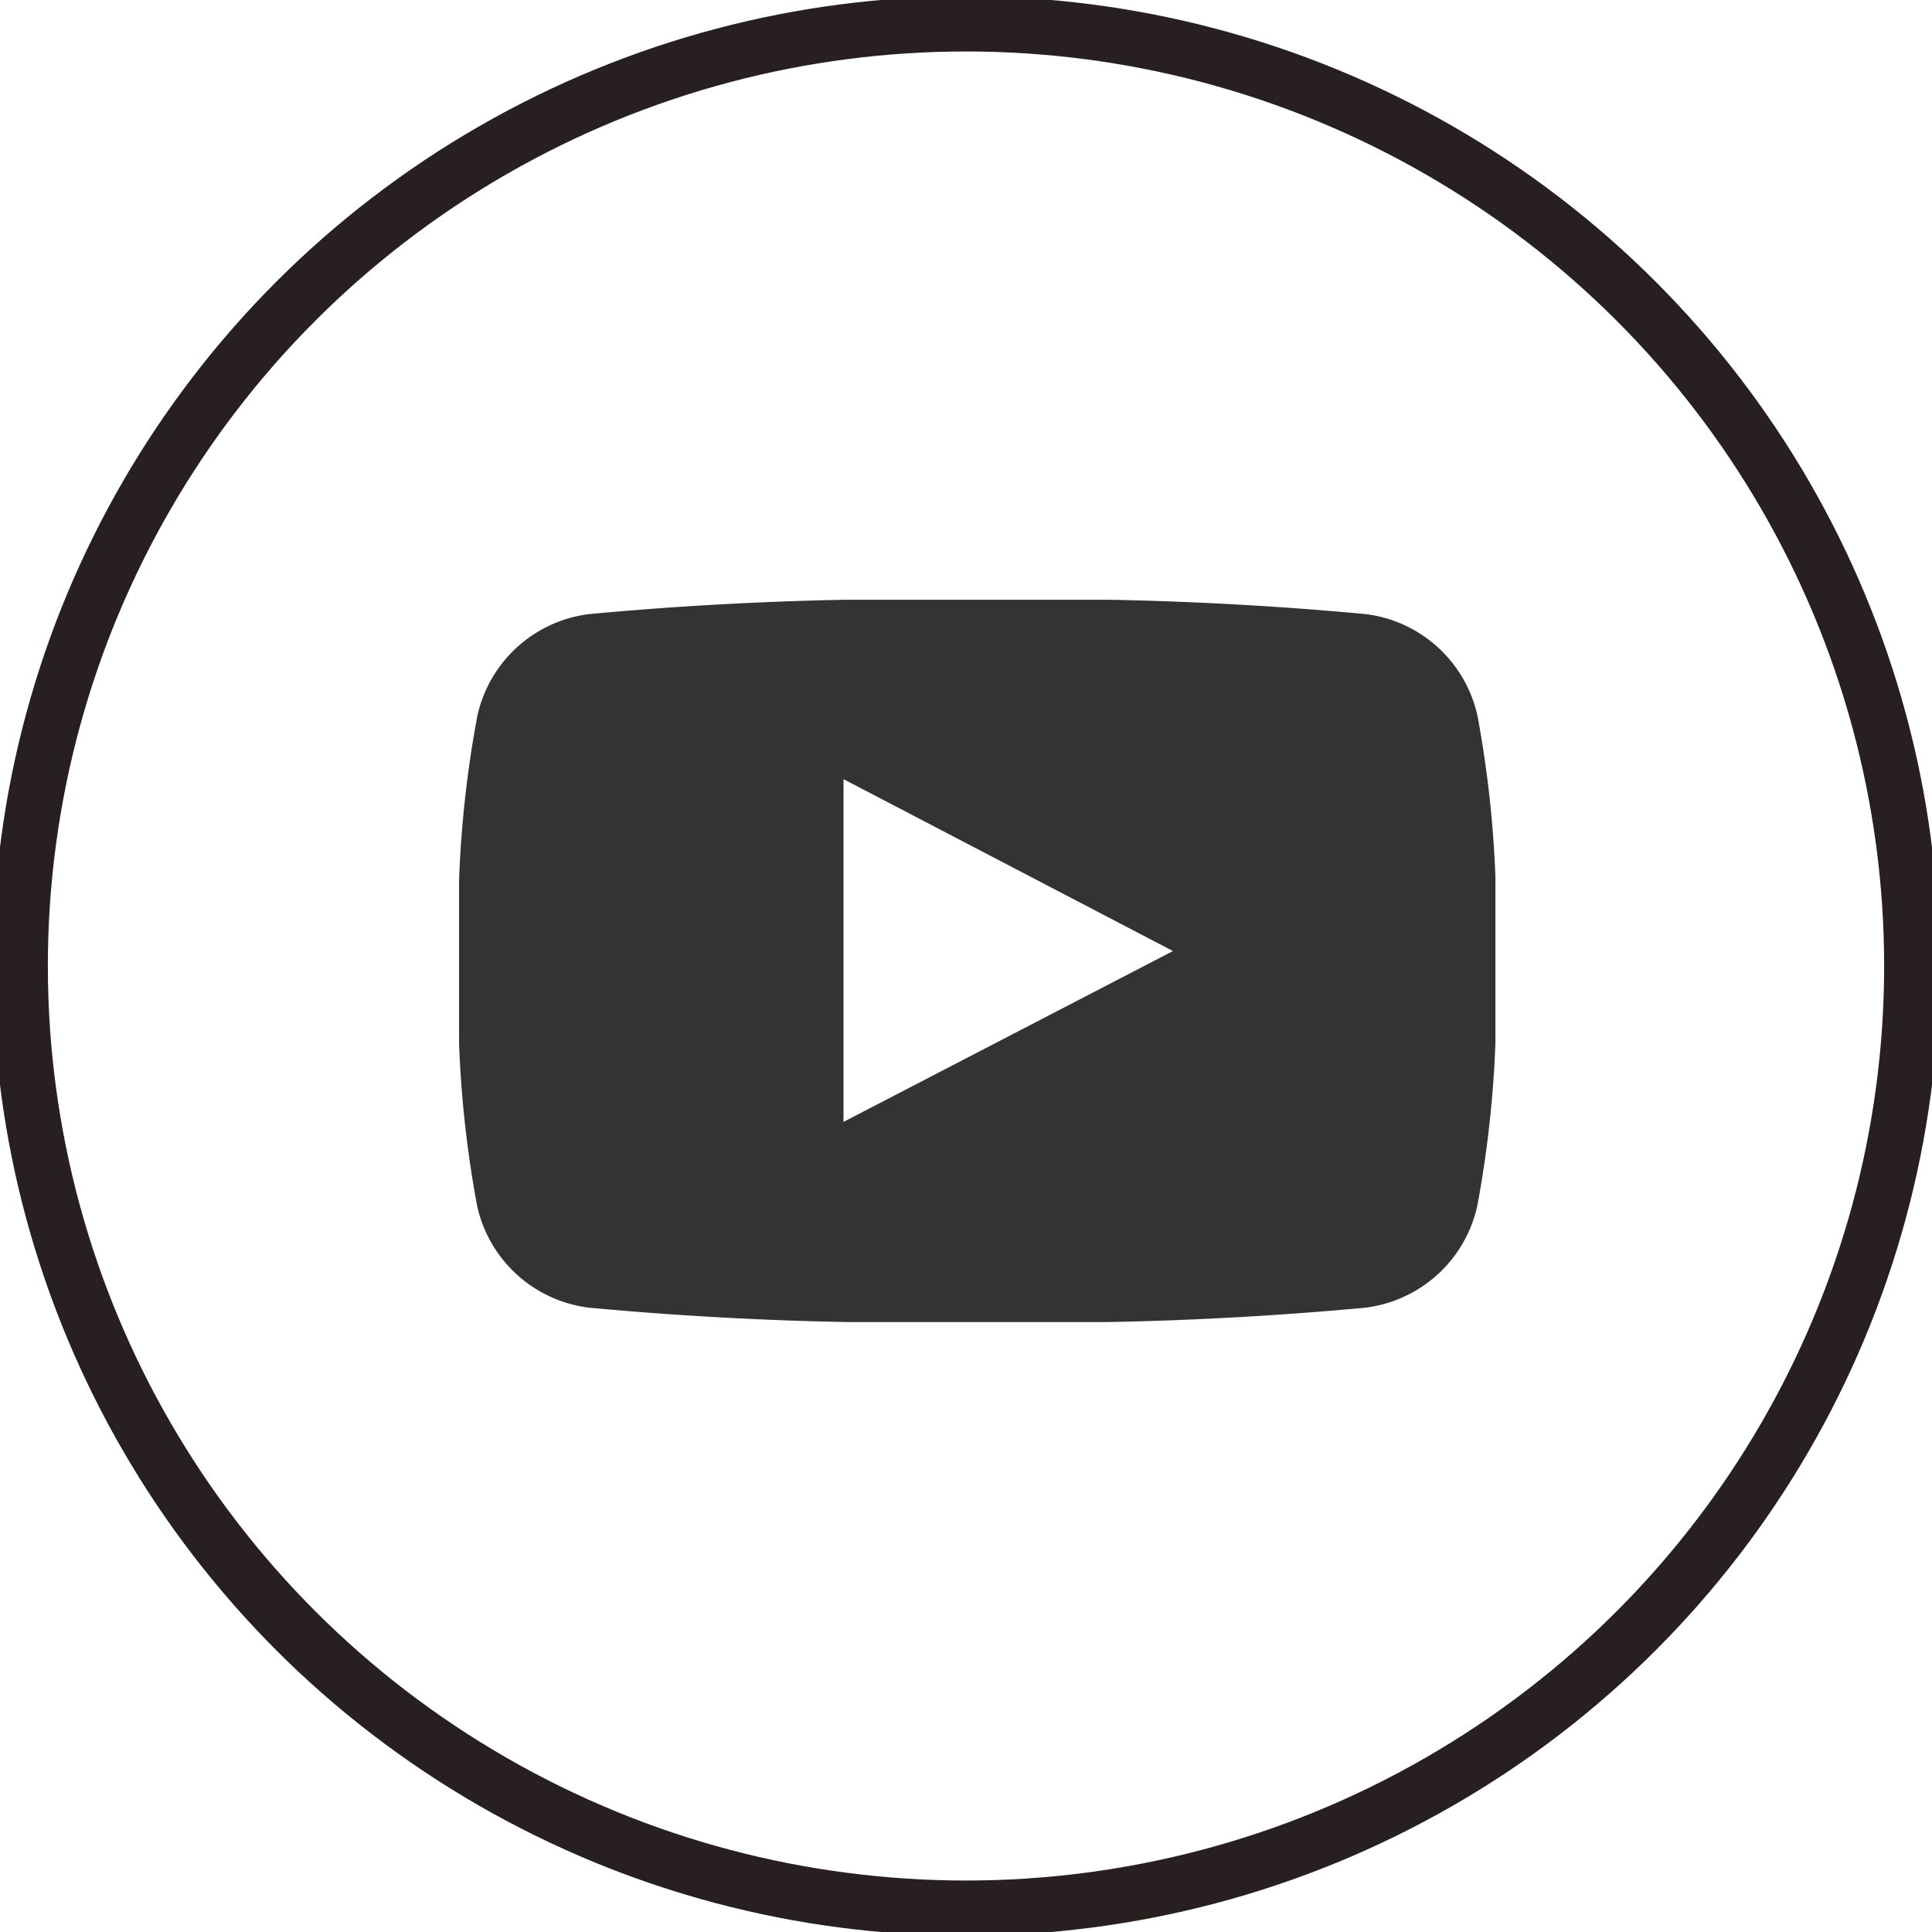 <svg xmlns="http://www.w3.org/2000/svg" xmlns:xlink="http://www.w3.org/1999/xlink" width="70" height="70" viewBox="0 0 70 70">
  <defs>
    <clipPath id="clip-path">
      <rect id="Rectangle_30" data-name="Rectangle 30" width="70" height="70" transform="translate(0)" fill="none"/>
    </clipPath>
    <clipPath id="clip-path-2">
      <rect id="Rectangle_94" data-name="Rectangle 94" width="37.549" height="26.172" fill="#333"/>
    </clipPath>
  </defs>
  <g id="Group_284" data-name="Group 284" transform="translate(-1088 -9837)">
    <g id="Group_193" data-name="Group 193" transform="translate(774 8771)">
      <g id="Group_91" data-name="Group 91" transform="translate(-1066 195)">
        <g id="Group_49" data-name="Group 49" transform="translate(1380 871)" clip-path="url(#clip-path)">
          <ellipse id="Ellipse_21" data-name="Ellipse 21" cx="34.266" cy="34.135" rx="34.266" ry="34.135" transform="translate(0.734 0.865)" fill="none" stroke="#271f20" stroke-width="2"/>
        </g>
        <g id="Group_220" data-name="Group 220" transform="translate(1396.633 892.729)">
          <g id="Group_184" data-name="Group 184" transform="translate(0 0)" clip-path="url(#clip-path-2)">
            <path id="Path_260" data-name="Path 260" d="M36.9,4.209A4.745,4.745,0,0,0,32.841.519,126.166,126.166,0,0,0,18.78,0,126.187,126.187,0,0,0,4.719.519,4.743,4.743,0,0,0,.662,4.209,40.212,40.212,0,0,0,0,13.085a40.2,40.2,0,0,0,.654,8.875,4.743,4.743,0,0,0,4.058,3.69,126.17,126.17,0,0,0,14.061.52,126.146,126.146,0,0,0,14.06-.52,4.745,4.745,0,0,0,4.059-3.69,40.18,40.18,0,0,0,.657-8.875A40.207,40.207,0,0,0,36.9,4.209m-22.971,14.7V6.5l11.937,6.228-11.937,6.19" transform="translate(0 0.001)" fill="#333"/>
          </g>
        </g>
      </g>
    </g>
  </g>
</svg>
